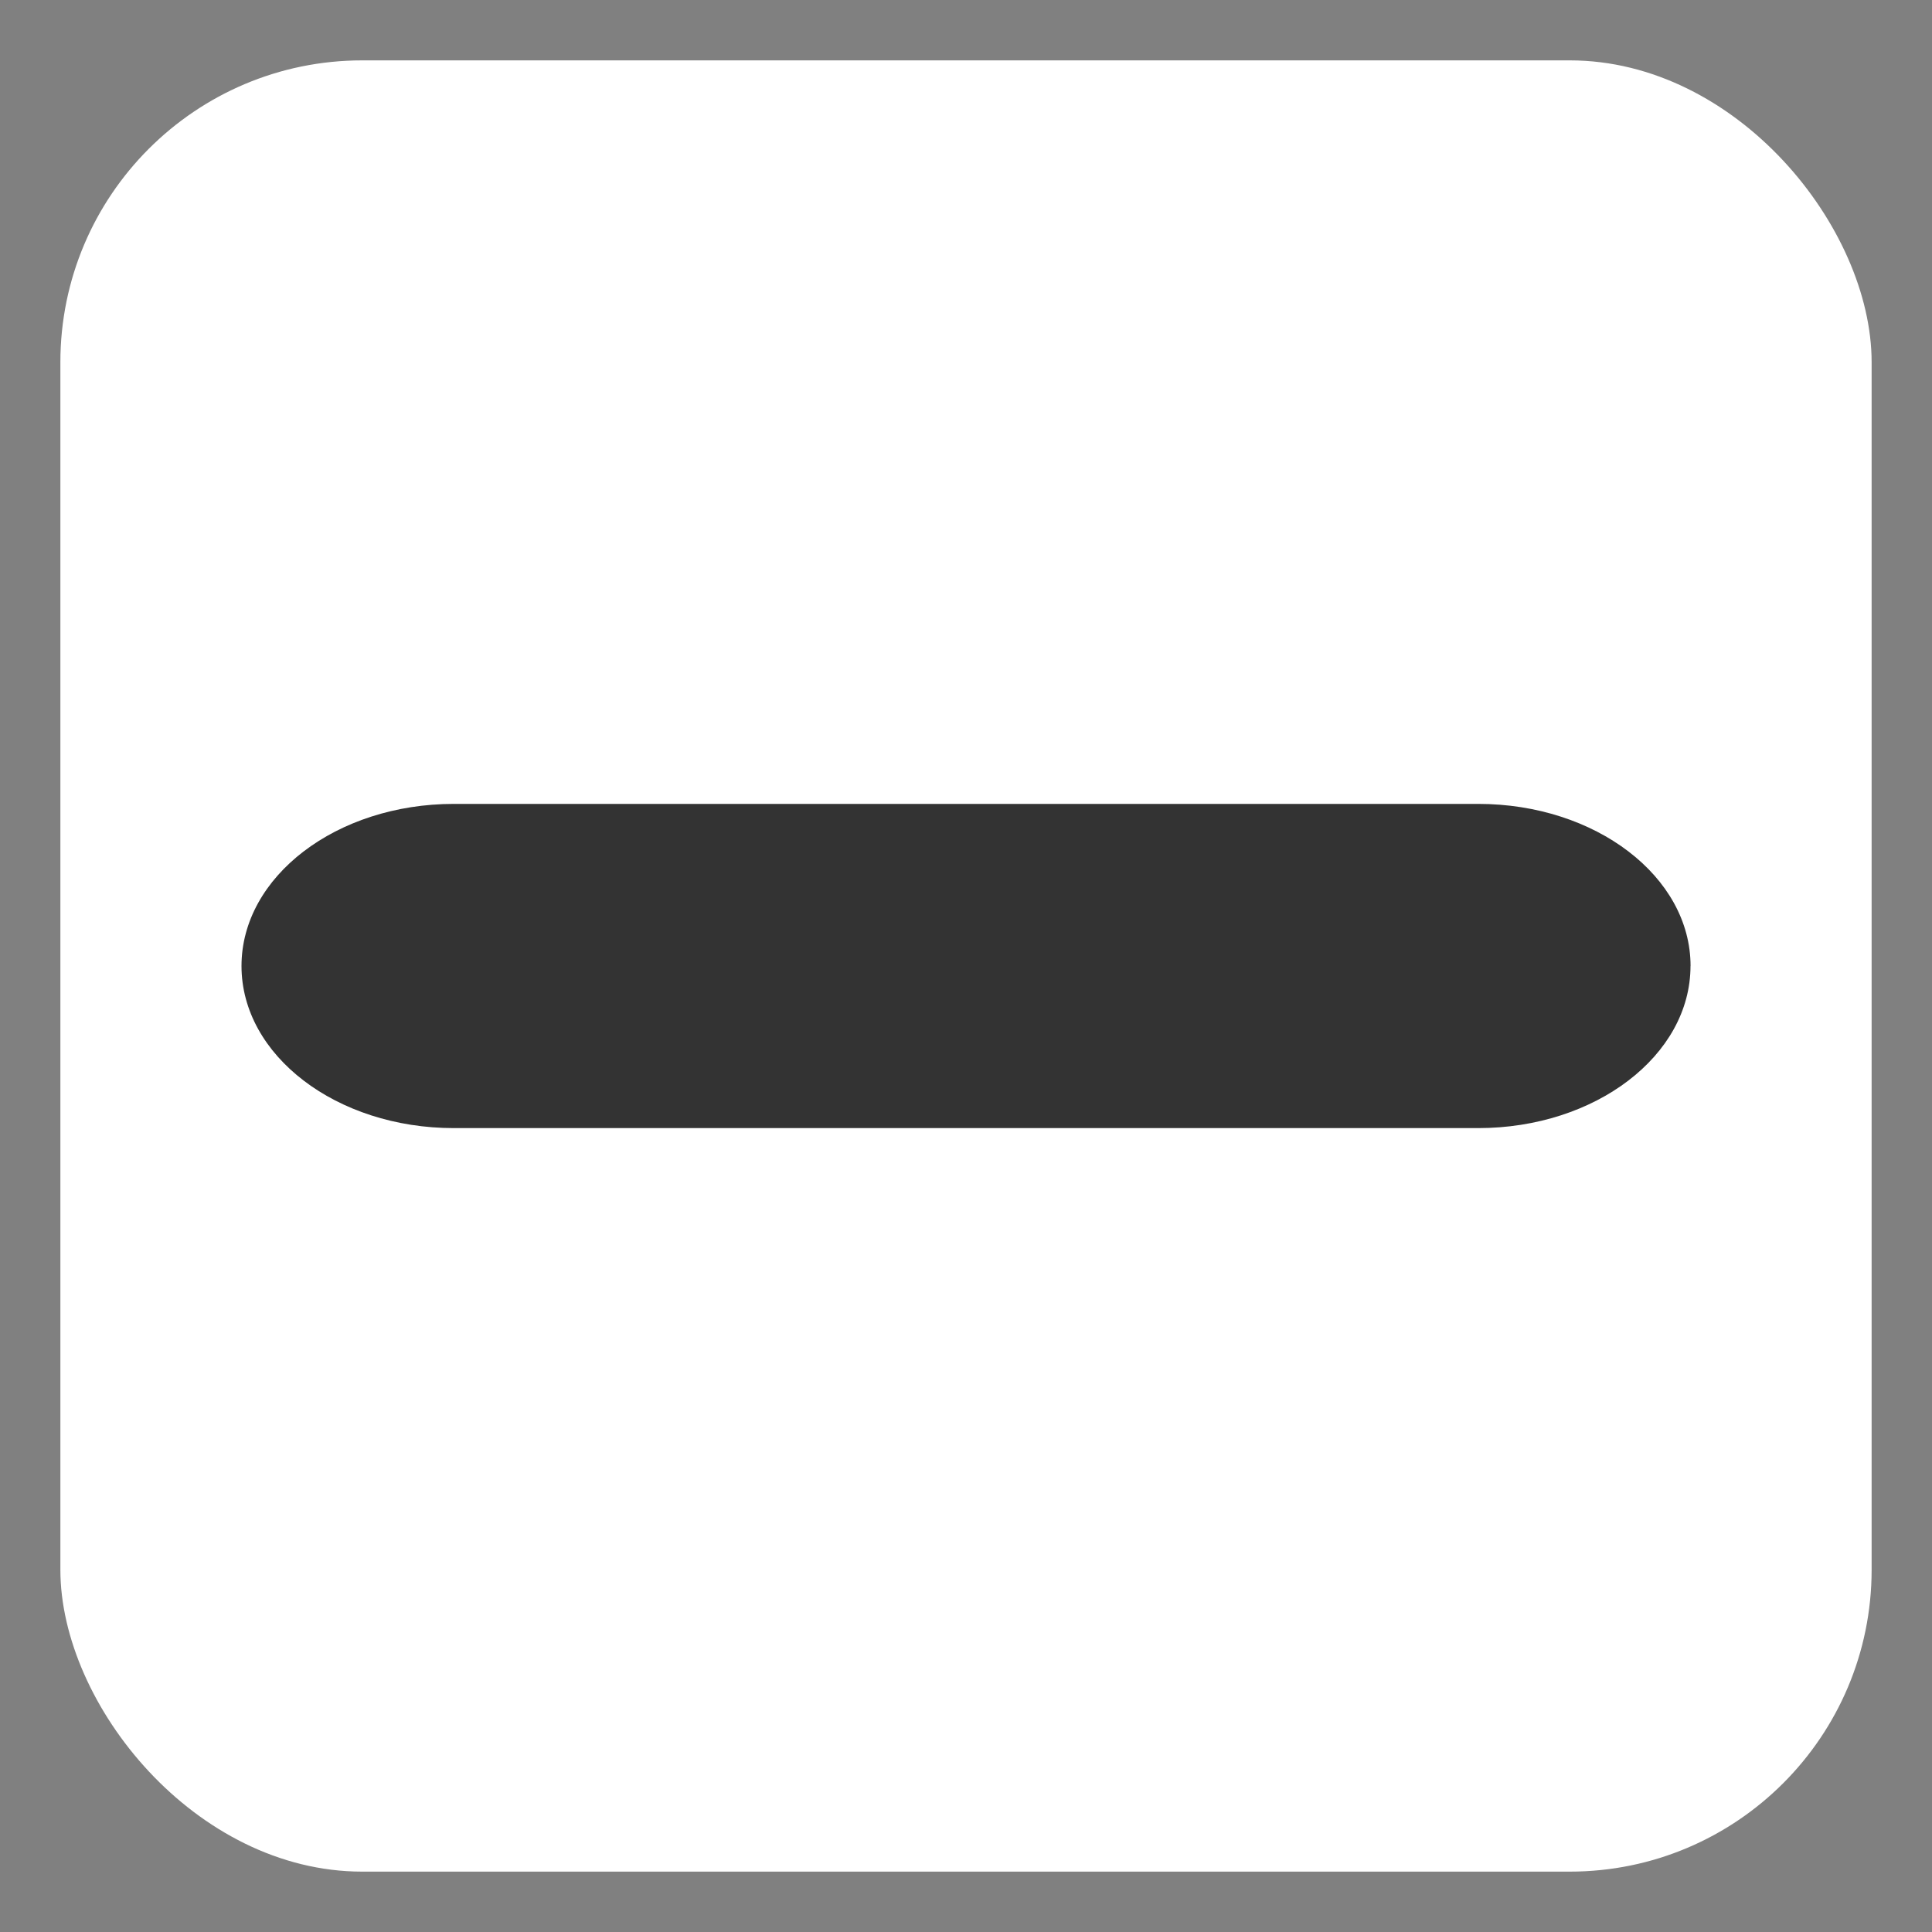 <?xml version="1.0" encoding="UTF-8" standalone="no"?>
<svg
   width="32"
   height="32"
   version="1.1"
   id="svg6"
   xml:space="preserve"
   sodipodi:docname="emblem-remove.svg"
   inkscape:version="1.2.1 (9c6d41e410, 2022-07-14)"
   xmlns:inkscape="http://www.inkscape.org/namespaces/inkscape"
   xmlns:sodipodi="http://sodipodi.sourceforge.net/DTD/sodipodi-0.dtd"
   xmlns="http://www.w3.org/2000/svg"
   xmlns:svg="http://www.w3.org/2000/svg"><rect width="100%" height="100%" fill="#808080" stroke="none"/><sodipodi:namedview
     id="namedview22"
     pagecolor="#505050"
     bordercolor="#ffffff"
     borderopacity="1"
     inkscape:showpageshadow="0"
     inkscape:pageopacity="0"
     inkscape:pagecheckerboard="1"
     inkscape:deskcolor="#505050"
     showgrid="false"
     inkscape:zoom="33.84375"
     inkscape:cx="16.029548"
     inkscape:cy="16.014774"
     inkscape:window-width="2560"
     inkscape:window-height="1358"
     inkscape:window-x="0"
     inkscape:window-y="0"
     inkscape:window-maximized="1"
     inkscape:current-layer="svg6" /><defs
     id="defs10" /><g
     id="g247"
     transform="matrix(0.563,0,0,0.563,-82.525,10.424)">
</g><g
     id="g249"
     transform="matrix(0.563,0,0,0.563,-82.525,10.424)">
</g><g
     id="g251"
     transform="matrix(0.563,0,0,0.563,-82.525,10.424)">
</g><g
     id="g253"
     transform="matrix(0.563,0,0,0.563,-82.525,10.424)">
</g><g
     id="g255"
     transform="matrix(0.563,0,0,0.563,-82.525,10.424)">
</g><g
     id="g257"
     transform="matrix(0.563,0,0,0.563,-82.525,10.424)">
</g><g
     id="g259"
     transform="matrix(0.563,0,0,0.563,-82.525,10.424)">
</g><g
     id="g261"
     transform="matrix(0.563,0,0,0.563,-82.525,10.424)">
</g><g
     id="g263"
     transform="matrix(0.563,0,0,0.563,-82.525,10.424)">
</g><g
     id="g265"
     transform="matrix(0.563,0,0,0.563,-82.525,10.424)">
</g><g
     id="g267"
     transform="matrix(0.563,0,0,0.563,-82.525,10.424)">
</g><g
     id="g269"
     transform="matrix(0.563,0,0,0.563,-82.525,10.424)">
</g><g
     id="g271"
     transform="matrix(0.563,0,0,0.563,-82.525,10.424)">
</g><g
     id="g273"
     transform="matrix(0.563,0,0,0.563,-82.525,10.424)">
</g><g
     id="g275"
     transform="matrix(0.563,0,0,0.563,-82.525,10.424)">
</g><rect
     style="fill:#ffffff;fill-opacity:1.0;stroke-width:1.91"
     id="rect303"
     width="30"
     height="30"
     x="1"
     y="1"
     rx="5"
     ry="5" /><path
     style="fill:#333333;stroke-width:0.768;fill-opacity:1.0"
     d="m 28,16 c 0,1.483 -1.575,2.685 -3.518,2.685 H 7.518 C 5.575,18.685 4,17.483 4,16 c 0,-1.483 1.575,-2.685 3.518,-2.685 h 16.965 c 1.943,0 3.518,1.202 3.518,2.685 z"
     id="path379" /></svg>
